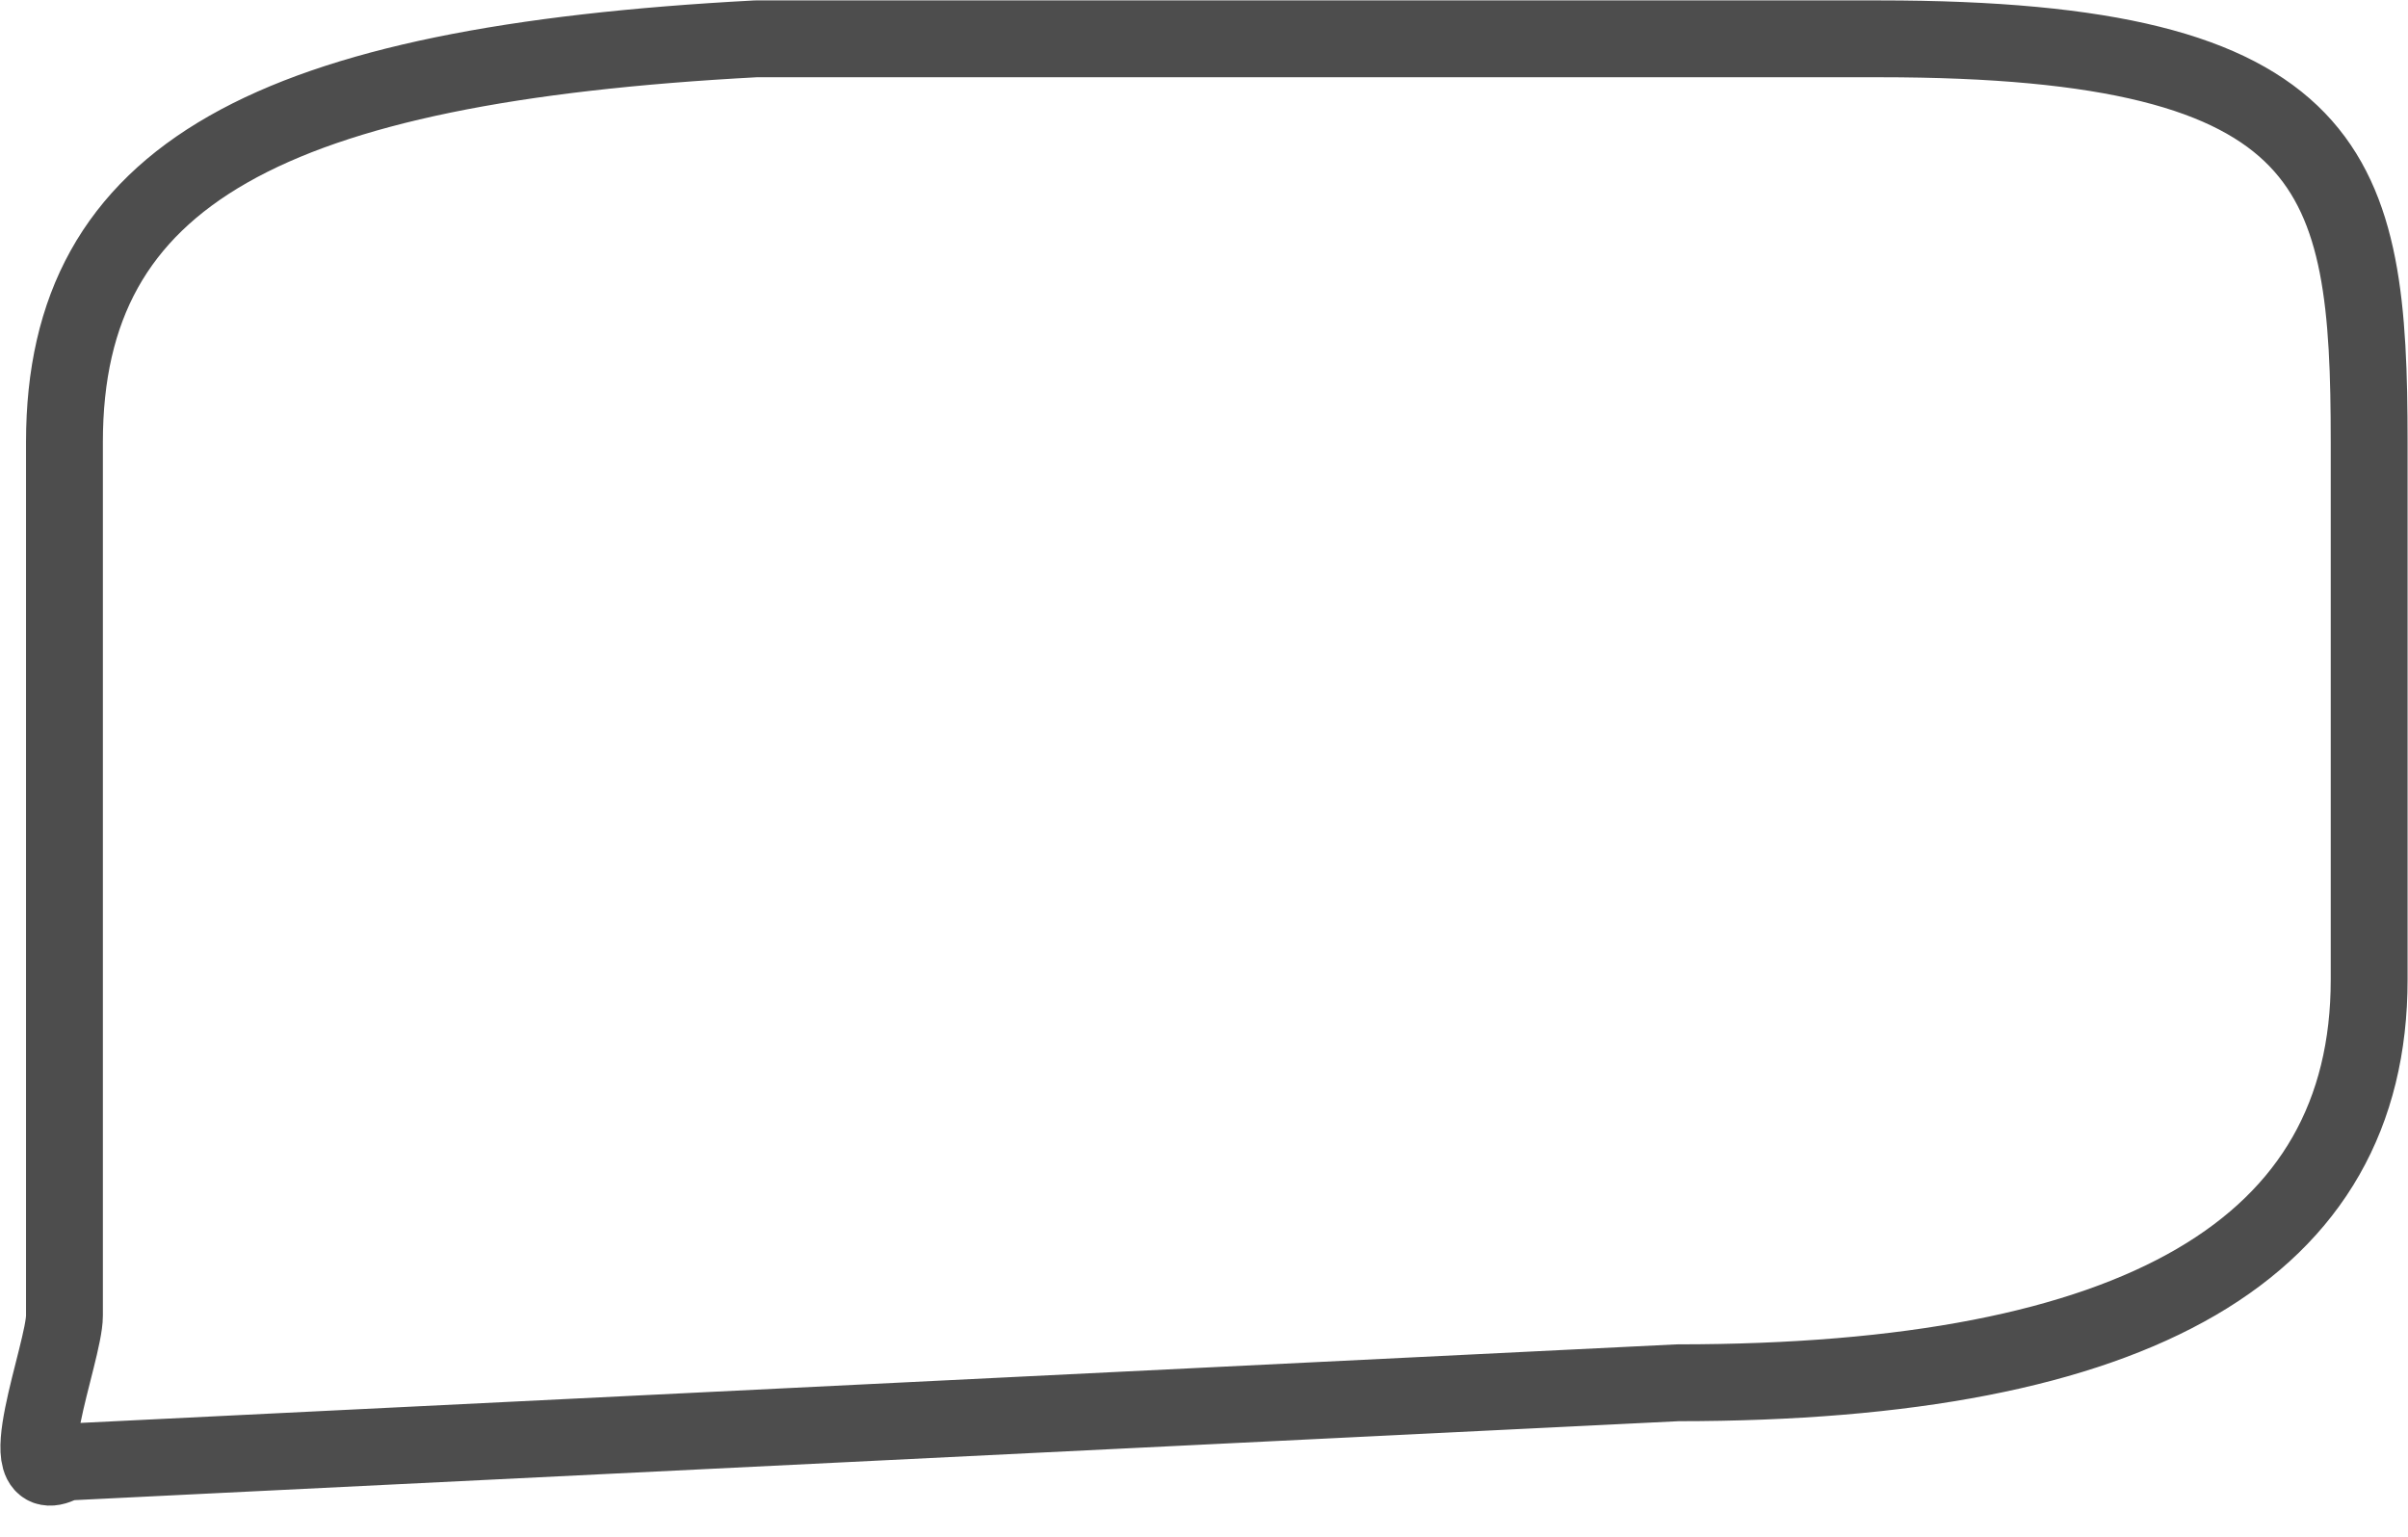 <svg width="47" height="30" viewBox="0 0 47 30" fill="none" xmlns="http://www.w3.org/2000/svg">
<path d="M36.684 0.758H14.753C5.28 1.263 1.258 3.381 1.258 8.629V25.682C1.258 26.403 0.133 29.2 1.258 28.544L32.747 26.994C41.744 26.994 46.242 24.37 46.242 19.123V8.629C46.242 3.381 45.681 0.758 36.684 0.758Z" stroke="#4D4D4D" stroke-width="1.5" stroke-linecap="round" stroke-linejoin="round"/>
</svg>
